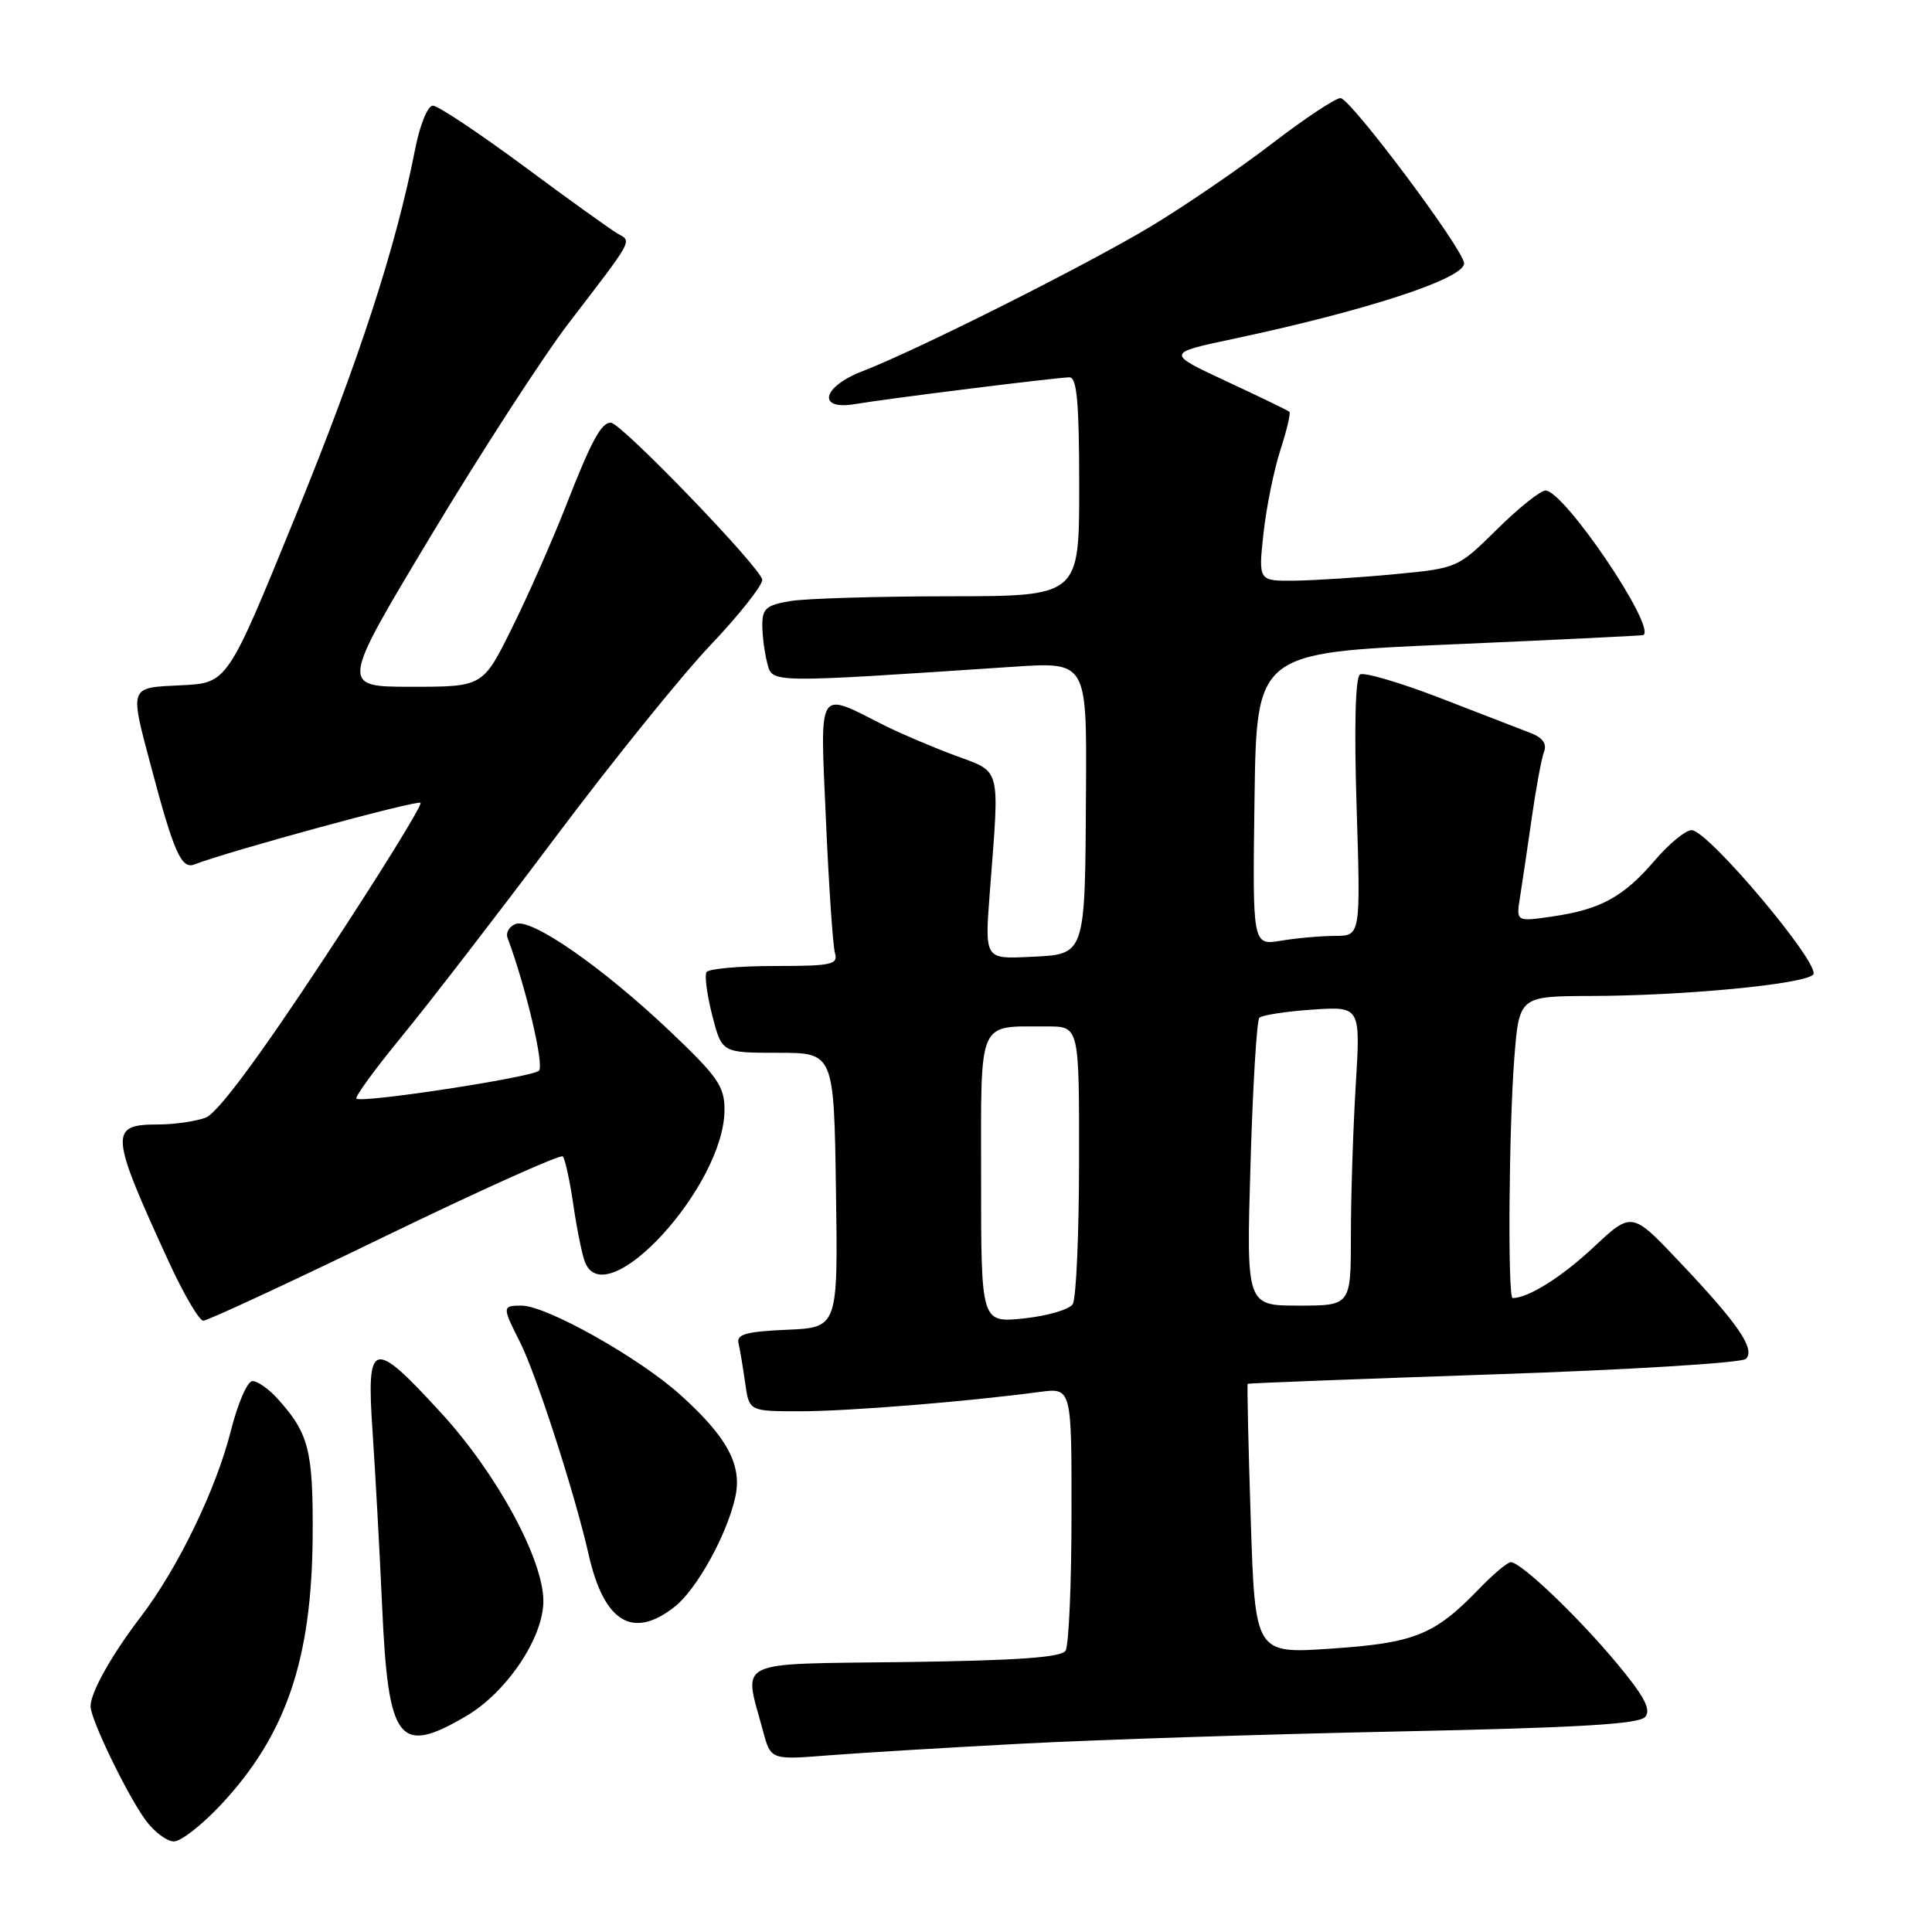 <?xml version="1.0" encoding="UTF-8" standalone="no"?>
<!DOCTYPE svg PUBLIC "-//W3C//DTD SVG 1.1//EN" "http://www.w3.org/Graphics/SVG/1.1/DTD/svg11.dtd" >
<svg xmlns="http://www.w3.org/2000/svg" xmlns:xlink="http://www.w3.org/1999/xlink" version="1.1" viewBox="0 0 256 256">
 <g >
 <path fill="currentColor"
d=" M 29.27 239.14 C 37.91 229.90 41.32 219.91 41.43 203.50 C 41.50 192.12 40.92 189.89 36.70 185.25 C 35.57 184.01 34.11 183.00 33.45 183.00 C 32.78 183.00 31.50 185.97 30.59 189.59 C 28.64 197.33 23.59 207.77 18.64 214.25 C 14.76 219.33 12.00 224.26 12.00 226.10 C 12.00 227.83 16.90 237.94 19.32 241.22 C 20.45 242.75 22.13 244.00 23.05 244.00 C 23.97 244.00 26.77 241.81 29.27 239.14 Z  M 135.50 231.04 C 145.40 230.52 167.78 229.79 185.22 229.43 C 209.19 228.93 217.21 228.46 218.01 227.49 C 218.81 226.52 217.86 224.74 214.20 220.35 C 209.03 214.15 201.53 207.00 200.19 207.00 C 199.75 207.00 197.84 208.60 195.95 210.57 C 190.07 216.65 187.45 217.70 176.40 218.45 C 166.31 219.14 166.31 219.14 165.73 201.32 C 165.41 191.53 165.23 183.44 165.33 183.36 C 165.42 183.28 180.10 182.72 197.94 182.11 C 215.79 181.51 230.81 180.59 231.34 180.06 C 232.63 178.77 230.34 175.43 222.55 167.21 C 216.22 160.52 216.22 160.52 211.14 165.28 C 206.91 169.23 202.50 172.00 200.43 172.00 C 199.77 172.00 199.93 149.58 200.65 140.25 C 201.30 132.00 201.30 132.00 210.90 131.97 C 223.16 131.94 238.98 130.42 240.25 129.15 C 241.43 127.97 226.33 110.00 224.15 110.00 C 223.35 110.00 221.14 111.81 219.25 114.03 C 215.11 118.85 212.09 120.51 205.69 121.44 C 200.88 122.14 200.88 122.14 201.42 118.82 C 201.71 116.99 202.41 112.28 202.97 108.35 C 203.53 104.41 204.26 100.49 204.59 99.62 C 205.00 98.57 204.42 97.75 202.85 97.14 C 201.56 96.65 196.16 94.56 190.85 92.50 C 185.54 90.45 180.75 89.04 180.21 89.37 C 179.59 89.75 179.42 96.31 179.76 106.99 C 180.29 124.00 180.29 124.00 176.90 124.01 C 175.03 124.02 171.80 124.30 169.73 124.65 C 165.96 125.27 165.96 125.27 166.23 105.88 C 166.50 86.50 166.50 86.50 192.00 85.40 C 206.03 84.79 217.61 84.23 217.75 84.15 C 219.50 83.10 207.25 65.00 204.79 65.00 C 204.11 65.00 201.22 67.31 198.36 70.14 C 193.16 75.27 193.13 75.29 184.83 76.08 C 180.25 76.52 174.30 76.90 171.62 76.94 C 166.74 77.00 166.74 77.00 167.41 70.75 C 167.78 67.31 168.79 62.33 169.64 59.69 C 170.50 57.04 171.05 54.73 170.85 54.56 C 170.66 54.39 166.90 52.57 162.50 50.52 C 154.50 46.79 154.50 46.79 163.43 44.90 C 181.04 41.16 194.00 36.93 194.00 34.90 C 194.00 33.14 178.93 13.00 177.62 13.00 C 176.95 13.00 172.87 15.71 168.54 19.03 C 164.22 22.35 157.04 27.25 152.59 29.94 C 144.13 35.04 121.55 46.39 114.25 49.20 C 108.94 51.25 108.22 54.39 113.25 53.55 C 117.83 52.78 140.15 50.00 141.71 50.00 C 142.70 50.00 143.00 53.32 143.00 64.50 C 143.00 79.00 143.00 79.00 125.75 79.01 C 116.26 79.02 106.81 79.30 104.75 79.64 C 101.52 80.18 101.00 80.63 101.01 82.88 C 101.02 84.32 101.32 86.58 101.67 87.89 C 102.37 90.53 101.71 90.52 134.25 88.35 C 144.00 87.70 144.00 87.70 143.90 104.60 C 143.77 126.90 143.93 126.43 136.45 126.79 C 130.48 127.08 130.48 127.08 131.15 118.29 C 132.46 101.21 132.77 102.43 126.45 100.07 C 123.40 98.93 119.24 97.15 117.20 96.13 C 108.18 91.57 108.66 90.79 109.44 108.64 C 109.82 117.36 110.36 125.29 110.63 126.25 C 111.08 127.82 110.25 128.00 102.63 128.00 C 97.95 128.00 93.89 128.37 93.62 128.81 C 93.34 129.26 93.68 131.85 94.38 134.56 C 95.65 139.50 95.65 139.50 103.07 139.50 C 110.50 139.50 110.50 139.50 110.77 157.70 C 111.04 175.91 111.04 175.91 104.27 176.20 C 98.85 176.44 97.57 176.80 97.86 178.00 C 98.05 178.82 98.45 181.19 98.74 183.25 C 99.26 187.00 99.26 187.00 106.03 187.00 C 112.36 187.00 128.12 185.73 137.75 184.44 C 142.00 183.88 142.00 183.88 141.98 200.69 C 141.98 209.93 141.62 218.05 141.19 218.73 C 140.62 219.62 134.79 220.03 119.95 220.23 C 96.92 220.53 98.52 219.76 101.10 229.35 C 102.13 233.20 102.13 233.20 109.82 232.59 C 114.04 232.26 125.60 231.56 135.50 231.04 Z  M 61.74 227.41 C 67.13 224.26 72.00 217.01 72.00 212.16 C 72.00 206.63 65.84 195.28 58.48 187.25 C 49.33 177.26 48.53 177.48 49.37 189.75 C 49.73 195.11 50.31 205.57 50.64 213.00 C 51.45 230.82 52.84 232.63 61.74 227.41 Z  M 89.40 212.90 C 92.34 210.59 96.37 203.28 97.44 198.32 C 98.35 194.10 96.35 190.40 90.11 184.79 C 84.63 179.87 72.40 173.00 69.10 173.00 C 66.54 173.00 66.53 173.15 68.88 177.79 C 71.04 182.04 76.16 197.87 78.00 206.00 C 80.04 214.98 83.84 217.28 89.40 212.90 Z  M 50.98 163.84 C 63.65 157.70 74.26 152.93 74.57 153.23 C 74.87 153.54 75.50 156.42 75.97 159.64 C 76.44 162.86 77.13 166.29 77.52 167.25 C 80.31 174.27 96.00 157.13 96.00 147.05 C 96.00 143.94 95.10 142.65 88.75 136.62 C 79.85 128.18 70.42 121.62 68.33 122.43 C 67.48 122.75 67.00 123.58 67.25 124.26 C 69.68 130.78 72.15 141.23 71.41 141.88 C 70.38 142.77 47.88 146.21 47.23 145.57 C 47.00 145.34 49.71 141.63 53.24 137.33 C 56.78 133.02 65.86 121.25 73.43 111.16 C 80.99 101.07 90.29 89.54 94.09 85.54 C 97.89 81.54 101.00 77.62 101.00 76.83 C 101.00 75.42 82.29 56.00 80.93 56.00 C 79.66 56.00 78.34 58.45 75.00 67.00 C 73.17 71.67 69.94 78.99 67.82 83.25 C 63.98 91.00 63.98 91.00 54.53 91.00 C 45.08 91.00 45.08 91.00 57.15 70.91 C 63.79 59.86 71.99 47.22 75.36 42.81 C 84.07 31.45 83.75 32.04 81.82 30.94 C 80.90 30.41 75.30 26.39 69.37 21.99 C 63.43 17.60 58.03 14.00 57.36 14.00 C 56.67 14.00 55.65 16.51 55.01 19.75 C 52.45 32.82 47.59 47.72 39.11 68.50 C 30.14 90.50 30.14 90.50 24.07 90.80 C 17.02 91.14 17.15 90.78 20.06 101.74 C 23.02 112.90 24.04 115.20 25.74 114.55 C 30.43 112.74 55.31 105.97 55.72 106.38 C 55.99 106.66 50.24 115.95 42.93 127.03 C 34.24 140.22 28.82 147.50 27.26 148.09 C 25.94 148.59 23.08 149.00 20.90 149.00 C 14.45 149.00 14.54 150.16 22.39 167.25 C 24.35 171.51 26.40 175.00 26.94 175.00 C 27.49 175.00 38.31 169.98 50.98 163.84 Z  M 130.00 156.26 C 130.00 134.71 129.42 136.04 138.75 136.01 C 143.00 136.00 143.00 136.00 142.98 153.75 C 142.98 163.51 142.60 172.09 142.14 172.81 C 141.69 173.52 138.77 174.37 135.66 174.70 C 130.00 175.28 130.00 175.28 130.00 156.26 Z  M 165.70 154.25 C 166.00 143.94 166.53 135.21 166.87 134.86 C 167.22 134.51 170.38 134.02 173.89 133.78 C 180.28 133.35 180.28 133.35 179.64 143.83 C 179.29 149.60 179.00 158.52 179.00 163.66 C 179.00 173.00 179.00 173.00 172.07 173.00 C 165.14 173.00 165.14 173.00 165.70 154.25 Z "/>
</g>
</svg>